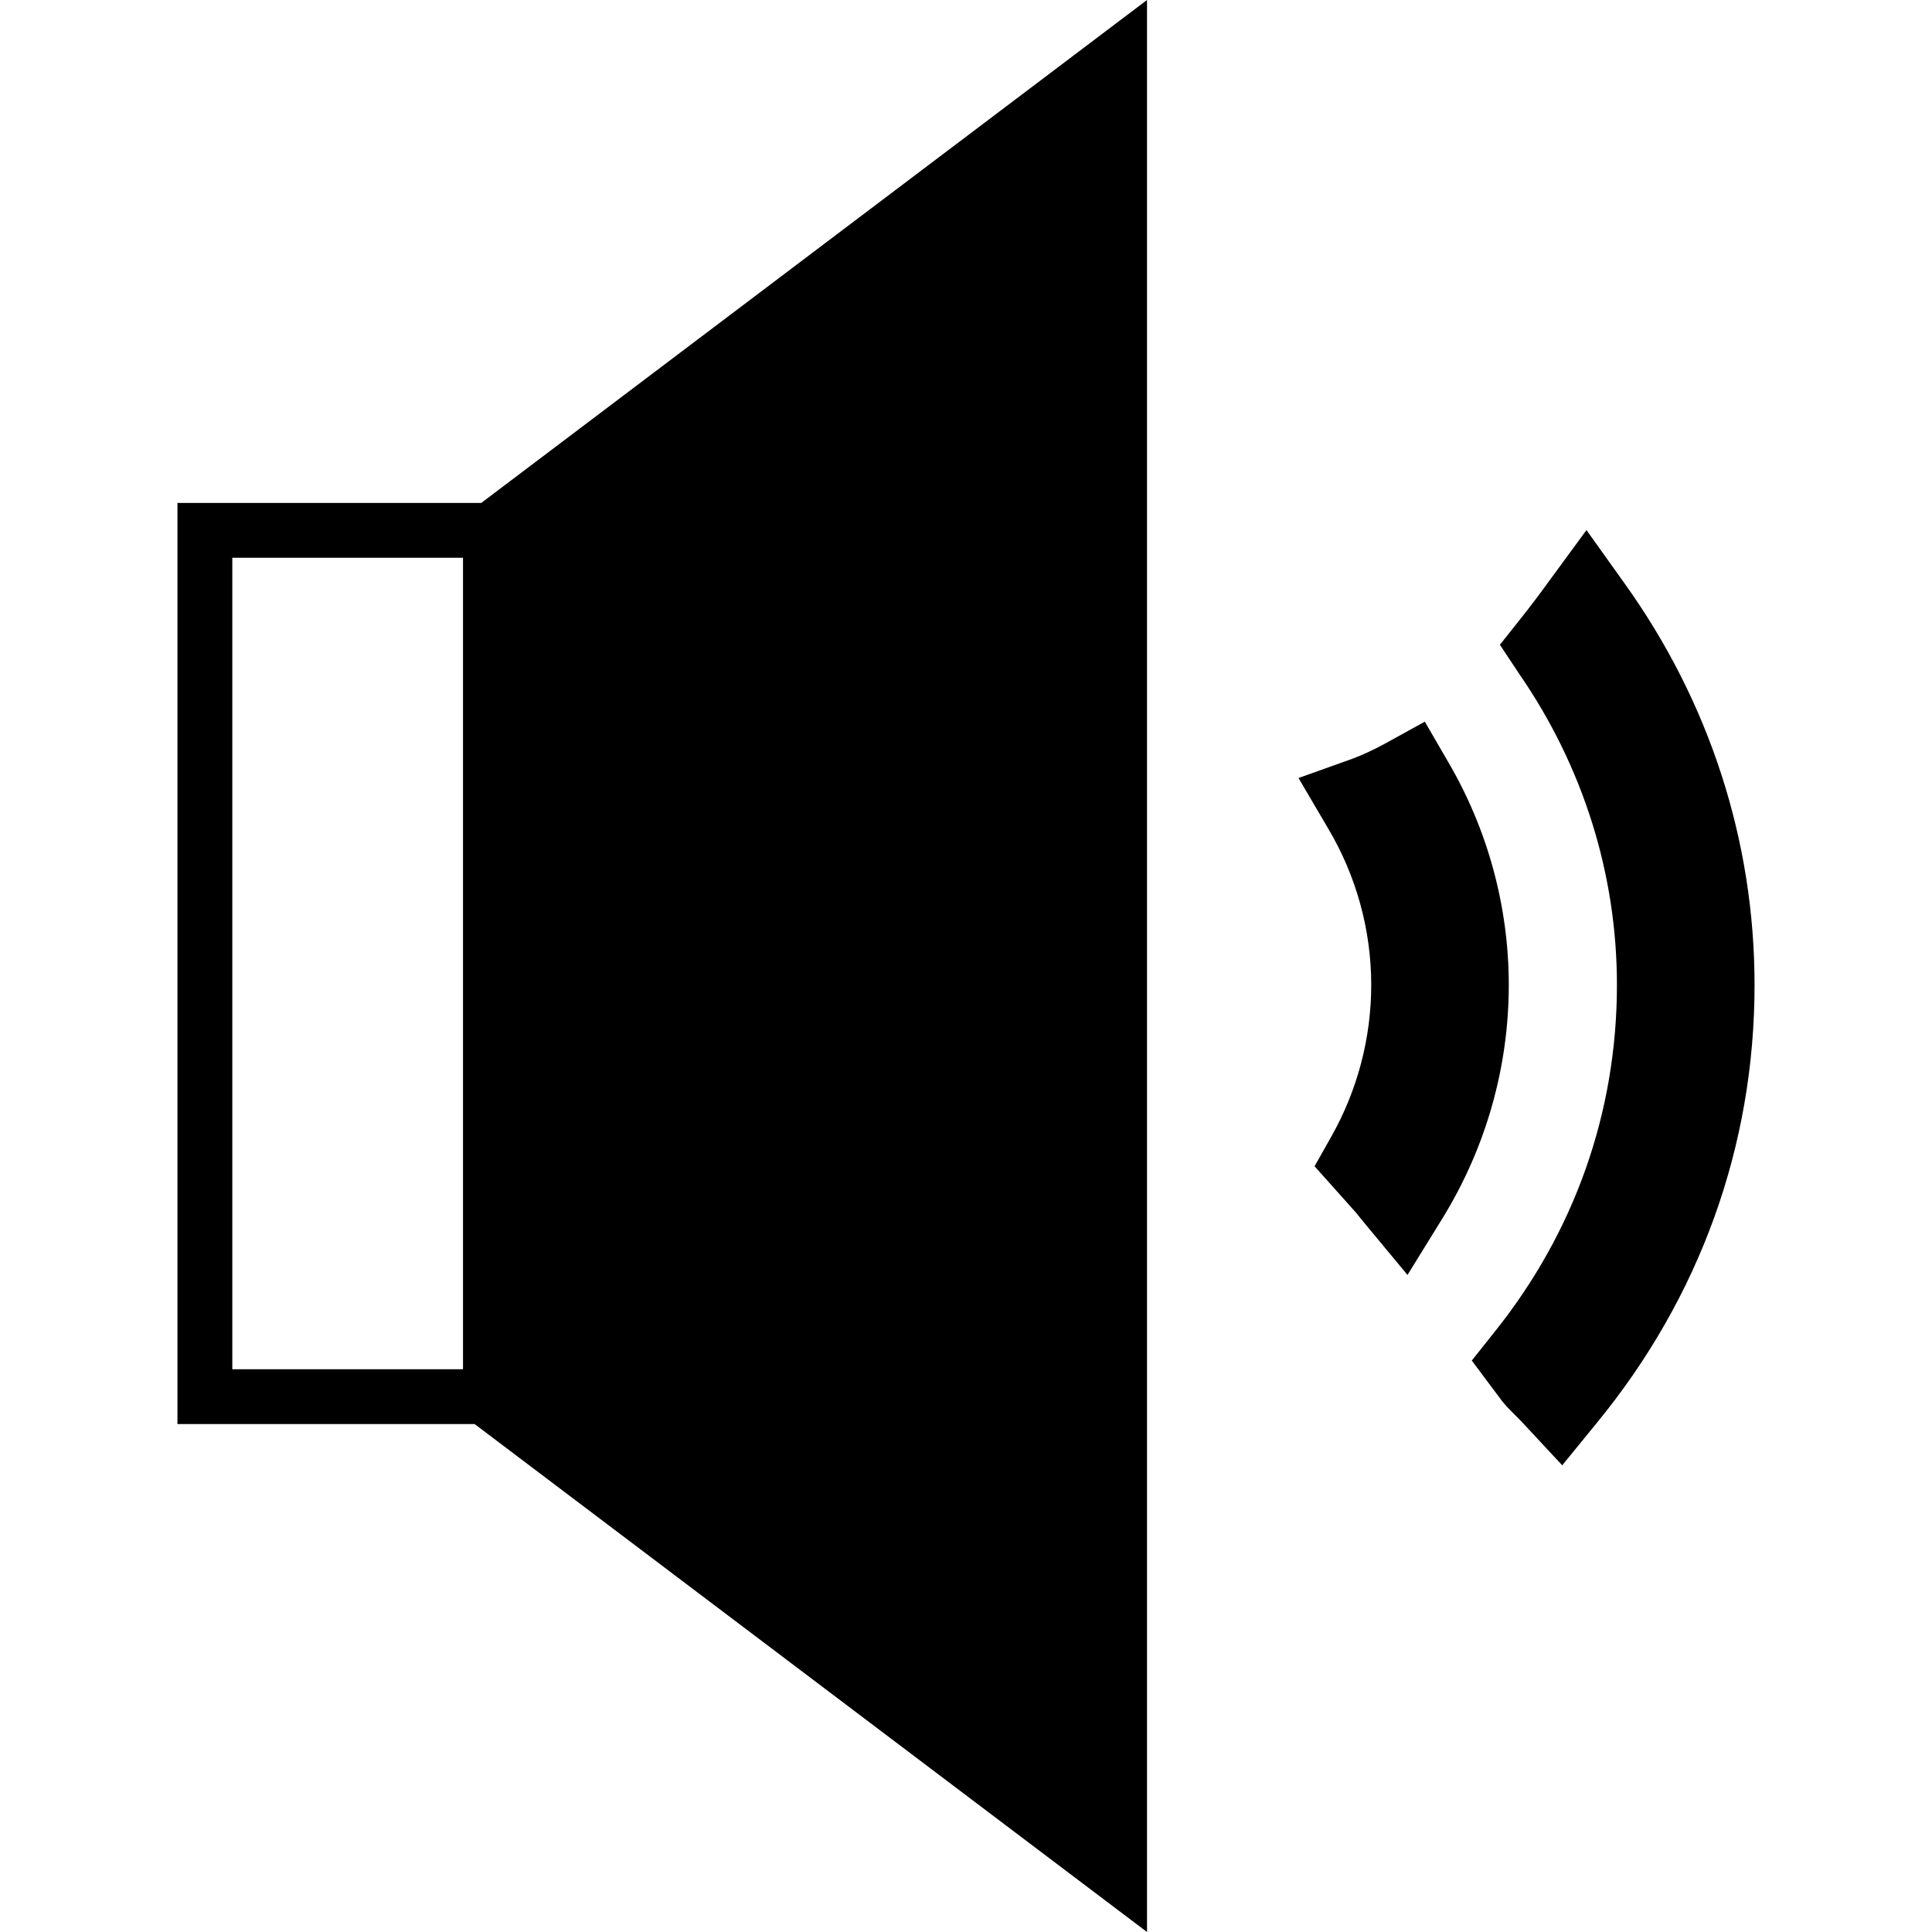 <?xml version="1.0" encoding="iso-8859-1"?>
<!-- Generator: Adobe Illustrator 16.0.0, SVG Export Plug-In . SVG Version: 6.00 Build 0)  -->
<!DOCTYPE svg PUBLIC "-//W3C//DTD SVG 1.1//EN" "http://www.w3.org/Graphics/SVG/1.1/DTD/svg11.dtd">
<svg version="1.1" id="Capa_1" xmlns="http://www.w3.org/2000/svg" xmlns:xlink="http://www.w3.org/1999/xlink" x="0px" y="0px"
	 width="355.064px" height="355.063px" viewBox="0 0 355.064 355.063" style="enable-background:new 0 0 355.064 355.063;"
	 xml:space="preserve">
<g>
	<g>
		<path d="M32.612,92.432v169.281h54.614l123.573,93.351V0L88.444,92.432H32.612z M85.091,251.638H42.694v-149.13h42.397V251.638z"
			/>
		<path d="M266.138,140.017l-4.287-7.389l-7.422,4.093c-2.054,1.113-4.054,2.041-5.896,2.726l-9.896,3.534l5.368,9.139
			c5.236,8.761,7.999,18.753,7.999,28.901c0,9.68-2.511,19.281-7.272,27.748l-3.14,5.566l7.662,8.581
			c0.564,0.709,1.122,1.411,1.663,2.054l7.752,9.338l6.383-10.334c8.005-12.965,12.232-27.809,12.232-42.953
			C277.284,166.63,273.422,152.444,266.138,140.017z"/>
		<path d="M298.577,107.237l-7.014-9.818l-7.158,9.758c-1.573,2.188-3.206,4.33-4.81,6.35l-3.945,4.969l3.579,5.392
			c11.745,17.039,17.931,36.789,17.931,57.121c0,23.383-7.783,45.426-22.507,63.795l-4.167,5.242l5.681,7.596
			c0.829,0.985,1.741,1.892,2.66,2.799c0.492,0.492,0.979,0.984,1.471,1.537l6.81,7.313l6.305-7.728
			c18.994-23.125,29.04-50.987,29.04-80.543C322.452,154.566,314.201,129.049,298.577,107.237z"/>
	</g>
</g>
<g>
</g>
<g>
</g>
<g>
</g>
<g>
</g>
<g>
</g>
<g>
</g>
<g>
</g>
<g>
</g>
<g>
</g>
<g>
</g>
<g>
</g>
<g>
</g>
<g>
</g>
<g>
</g>
<g>
</g>
</svg>
